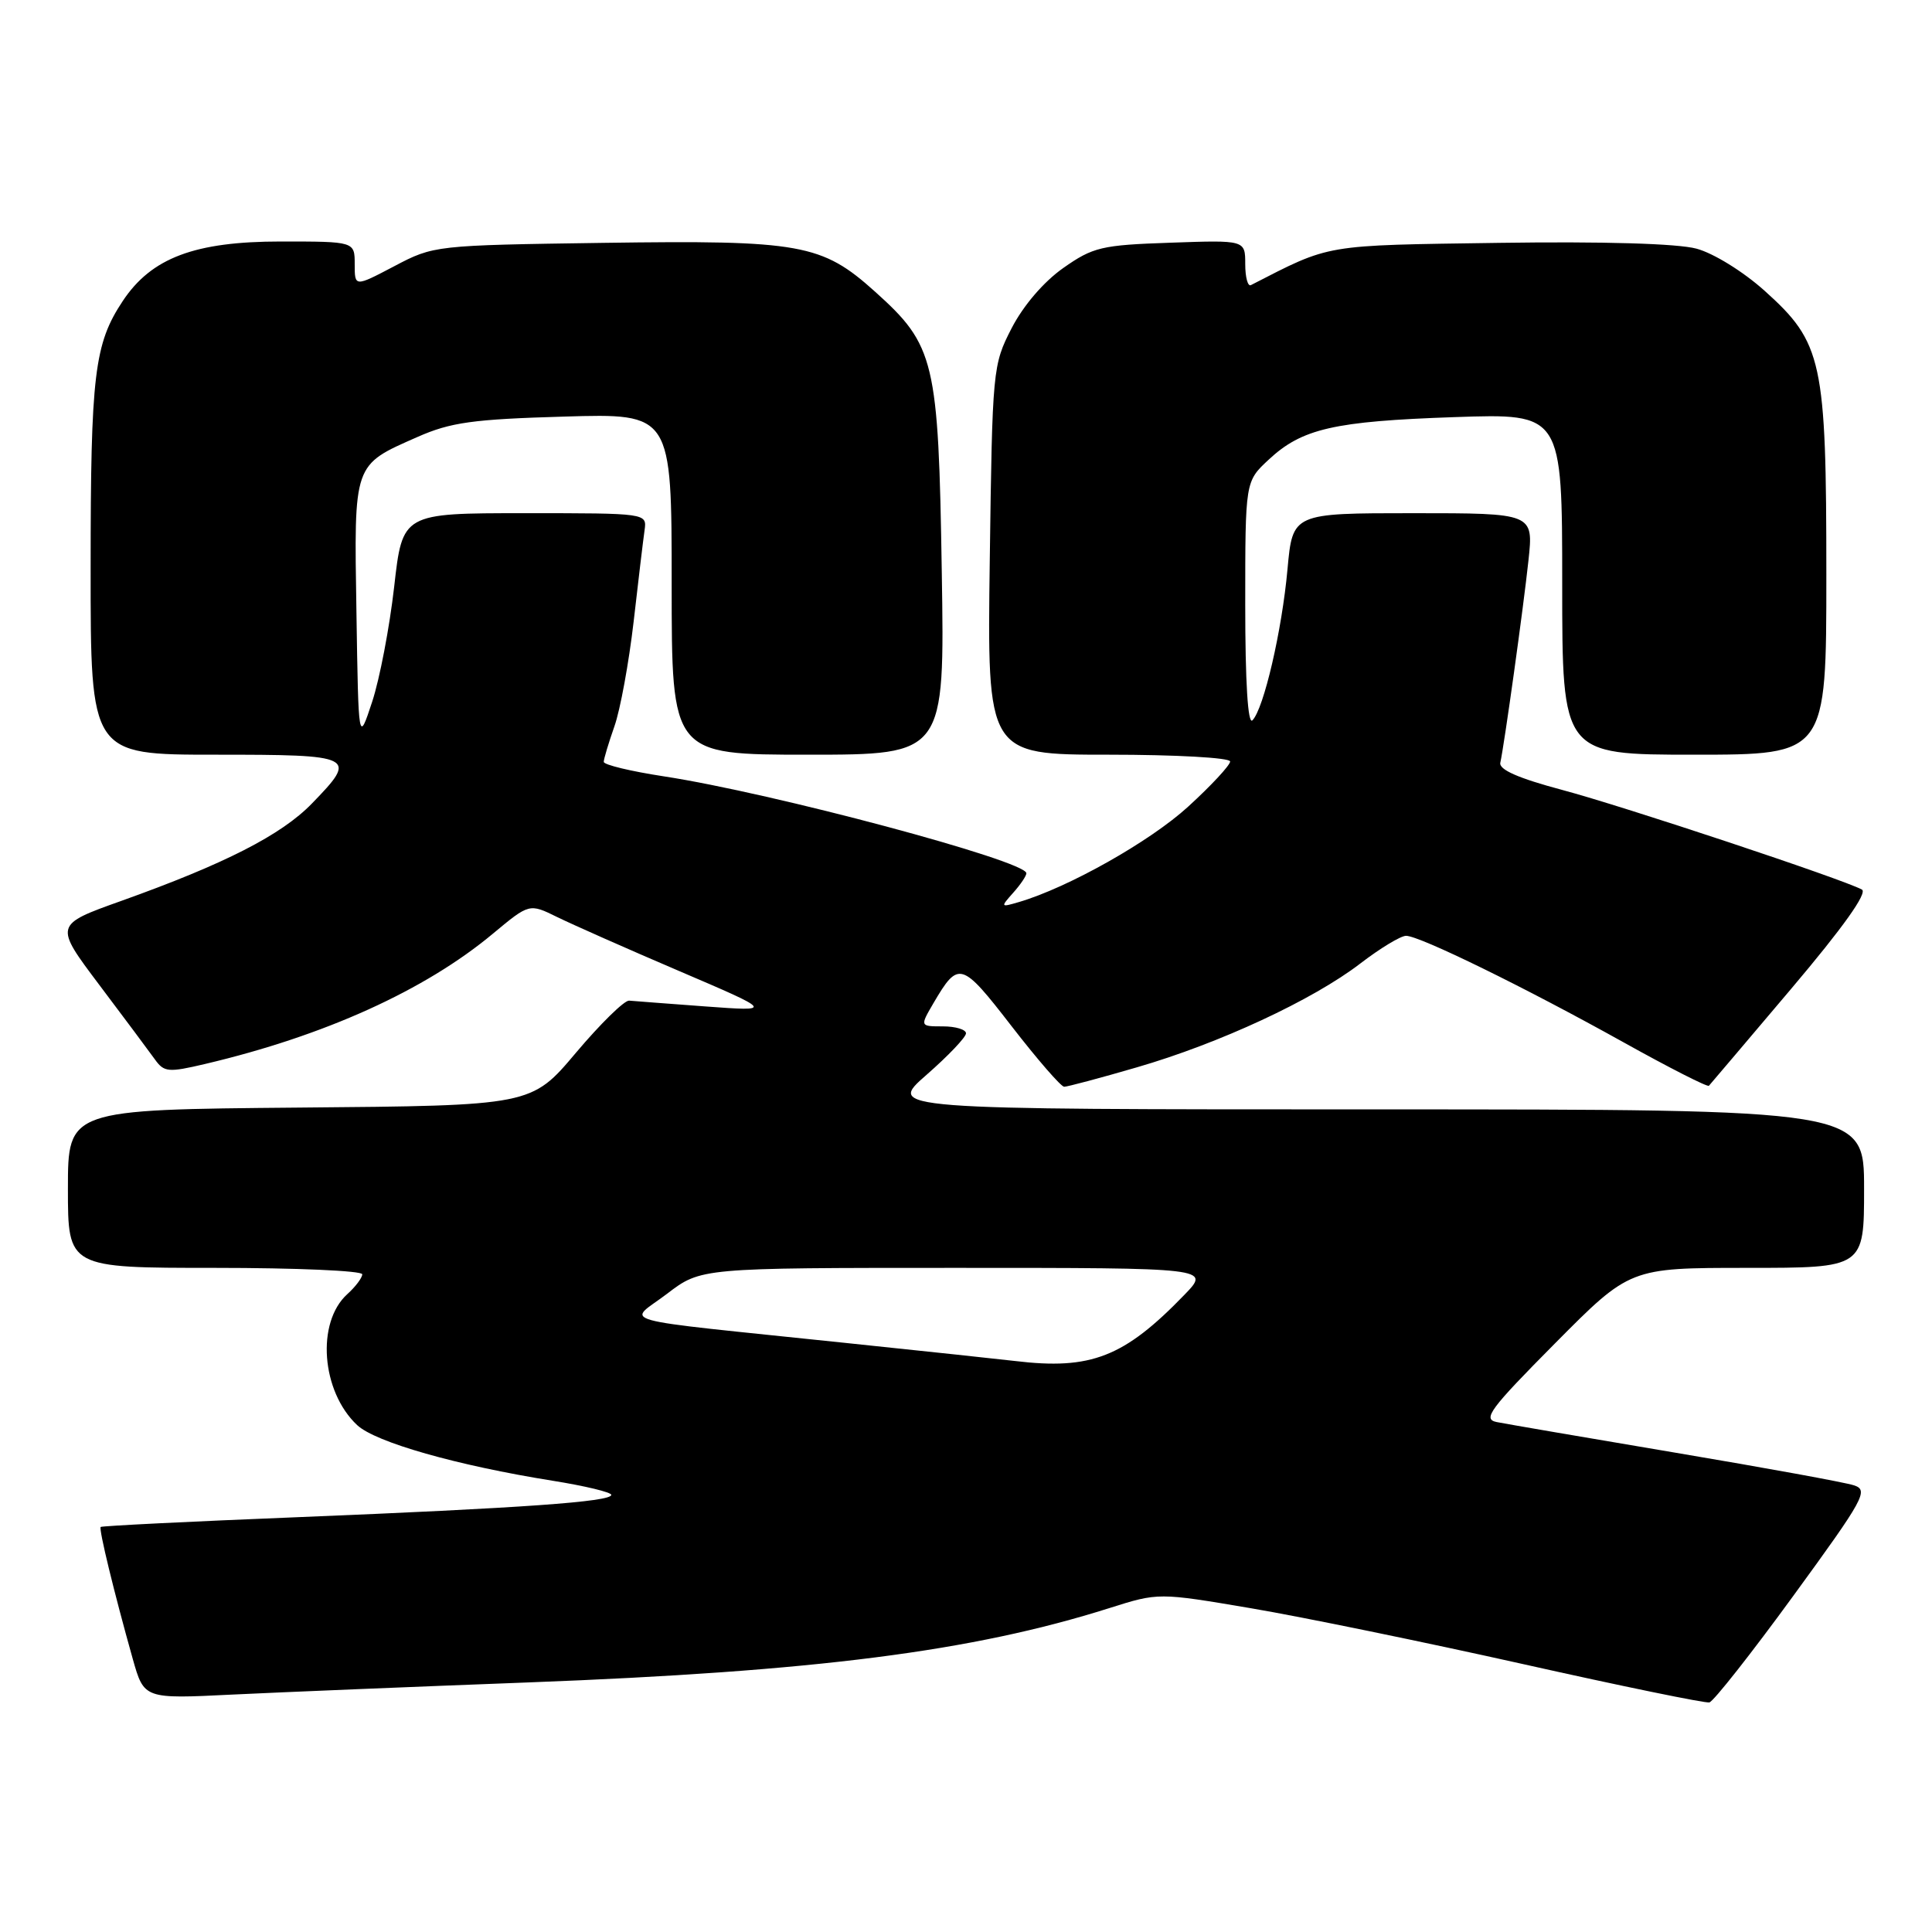 <?xml version="1.0" encoding="UTF-8" standalone="no"?>
<!DOCTYPE svg PUBLIC "-//W3C//DTD SVG 1.1//EN" "http://www.w3.org/Graphics/SVG/1.1/DTD/svg11.dtd" >
<svg xmlns="http://www.w3.org/2000/svg" xmlns:xlink="http://www.w3.org/1999/xlink" version="1.1" viewBox="0 0 256 256">
 <g >
 <path fill="currentColor"
d=" M 237.65 211.42 C 247.04 198.54 247.64 197.45 245.65 196.81 C 244.47 196.42 233.82 194.48 222.00 192.49 C 210.18 190.50 199.52 188.67 198.32 188.43 C 196.41 188.05 197.42 186.70 206.05 178.00 C 215.97 168.00 215.97 168.00 231.49 168.00 C 247.00 168.00 247.00 168.00 247.00 157.50 C 247.00 147.00 247.00 147.00 182.27 147.00 C 117.53 147.00 117.53 147.00 122.77 142.42 C 125.65 139.90 128.00 137.43 128.00 136.92 C 128.00 136.42 126.62 136.00 124.94 136.00 C 121.89 136.00 121.89 136.00 123.69 132.92 C 127.01 127.27 127.39 127.38 134.03 135.96 C 137.45 140.38 140.59 144.00 141.01 144.00 C 141.43 144.00 145.76 142.85 150.63 141.43 C 161.57 138.26 173.96 132.50 180.26 127.66 C 182.88 125.65 185.60 124.00 186.31 124.00 C 188.11 124.00 202.07 130.84 215.14 138.12 C 221.17 141.48 226.26 144.07 226.44 143.87 C 226.63 143.66 231.54 137.88 237.35 131.01 C 244.24 122.87 247.49 118.30 246.71 117.87 C 244.20 116.50 215.15 106.84 207.00 104.67 C 201.19 103.12 198.59 101.98 198.80 101.06 C 199.34 98.60 201.85 80.59 202.53 74.25 C 203.20 68.00 203.20 68.00 187.24 68.00 C 171.28 68.00 171.28 68.00 170.60 75.42 C 169.87 83.54 167.45 93.95 165.95 95.45 C 165.35 96.05 165.00 90.38 165.00 80.10 C 165.00 63.80 165.00 63.80 168.08 60.93 C 172.51 56.79 176.72 55.82 192.75 55.27 C 207.00 54.78 207.00 54.78 207.00 77.39 C 207.00 100.00 207.00 100.00 224.50 100.00 C 242.00 100.00 242.00 100.00 242.00 76.18 C 242.00 47.79 241.49 45.42 233.82 38.53 C 230.99 35.99 227.06 33.56 224.80 32.95 C 222.30 32.27 212.40 31.98 198.64 32.18 C 175.17 32.52 176.44 32.30 165.75 37.78 C 165.34 37.99 165.00 36.74 165.00 34.99 C 165.00 31.81 165.00 31.81 155.08 32.16 C 145.95 32.47 144.83 32.74 140.89 35.51 C 138.30 37.33 135.60 40.48 134.05 43.48 C 131.54 48.36 131.49 48.87 131.15 74.22 C 130.80 100.00 130.80 100.00 146.90 100.00 C 155.77 100.00 163.00 100.40 163.00 100.90 C 163.00 101.39 160.49 104.10 157.42 106.90 C 152.38 111.50 141.55 117.61 135.00 119.53 C 132.58 120.24 132.55 120.21 134.25 118.30 C 135.21 117.23 136.00 116.06 136.00 115.71 C 136.00 114.07 102.40 105.08 87.96 102.87 C 83.58 102.20 80.00 101.34 80.00 100.95 C 80.00 100.57 80.64 98.45 81.41 96.25 C 82.19 94.05 83.33 87.80 83.96 82.37 C 84.58 76.94 85.23 71.49 85.41 70.25 C 85.72 68.00 85.72 68.00 69.53 68.00 C 53.33 68.00 53.33 68.00 52.23 77.75 C 51.62 83.11 50.31 89.97 49.31 93.00 C 47.50 98.50 47.50 98.50 47.23 81.11 C 46.91 61.26 46.77 61.67 55.32 57.90 C 59.71 55.96 62.66 55.55 74.75 55.20 C 89.00 54.78 89.00 54.78 89.00 77.39 C 89.00 100.00 89.00 100.00 107.09 100.00 C 125.18 100.00 125.18 100.00 124.79 75.75 C 124.35 47.74 123.88 45.77 115.94 38.64 C 108.90 32.31 106.10 31.81 79.96 32.18 C 57.64 32.50 57.47 32.52 52.25 35.27 C 47.00 38.03 47.00 38.03 47.00 35.02 C 47.00 32.00 47.00 32.00 37.21 32.00 C 25.81 32.00 20.07 34.16 16.27 39.88 C 12.50 45.56 12.01 49.58 12.01 75.25 C 12.00 100.00 12.00 100.00 28.50 100.00 C 47.11 100.00 47.45 100.17 41.32 106.48 C 37.27 110.65 29.78 114.47 16.11 119.36 C 7.17 122.55 7.17 122.55 13.17 130.52 C 16.48 134.91 19.78 139.34 20.52 140.37 C 21.74 142.08 22.30 142.13 27.18 140.98 C 42.97 137.26 56.31 131.23 65.32 123.71 C 70.14 119.70 70.14 119.70 73.82 121.51 C 75.84 122.50 83.12 125.73 90.00 128.67 C 102.50 134.02 102.50 134.02 93.50 133.36 C 88.55 132.99 83.99 132.65 83.36 132.59 C 82.73 132.54 79.56 135.65 76.31 139.50 C 70.41 146.50 70.41 146.50 39.70 146.76 C 9.00 147.03 9.00 147.03 9.00 157.51 C 9.00 168.00 9.00 168.00 28.50 168.00 C 39.23 168.00 48.00 168.38 48.00 168.85 C 48.00 169.31 47.11 170.50 46.02 171.48 C 41.88 175.23 42.57 184.37 47.32 188.83 C 49.75 191.11 60.54 194.18 73.25 196.21 C 77.51 196.89 81.00 197.73 81.00 198.08 C 81.00 198.99 69.15 199.83 39.55 201.03 C 25.27 201.60 13.48 202.19 13.34 202.33 C 13.07 202.60 15.11 210.99 17.59 219.81 C 19.09 225.12 19.09 225.12 30.79 224.54 C 37.23 224.23 54.88 223.50 70.00 222.93 C 108.11 221.48 128.86 218.82 147.00 213.08 C 153.50 211.02 153.50 211.02 165.81 213.11 C 172.59 214.26 188.79 217.59 201.81 220.50 C 214.84 223.42 225.95 225.70 226.50 225.58 C 227.05 225.45 232.07 219.08 237.65 211.42 Z  M 134.50 180.34 C 132.85 180.14 122.72 179.06 112.00 177.94 C 80.23 174.61 83.16 175.42 88.39 171.43 C 92.88 168.00 92.88 168.00 126.64 168.00 C 160.39 168.00 160.39 168.00 156.95 171.56 C 148.96 179.83 144.56 181.55 134.50 180.34 Z "/>
</g>
</svg>
